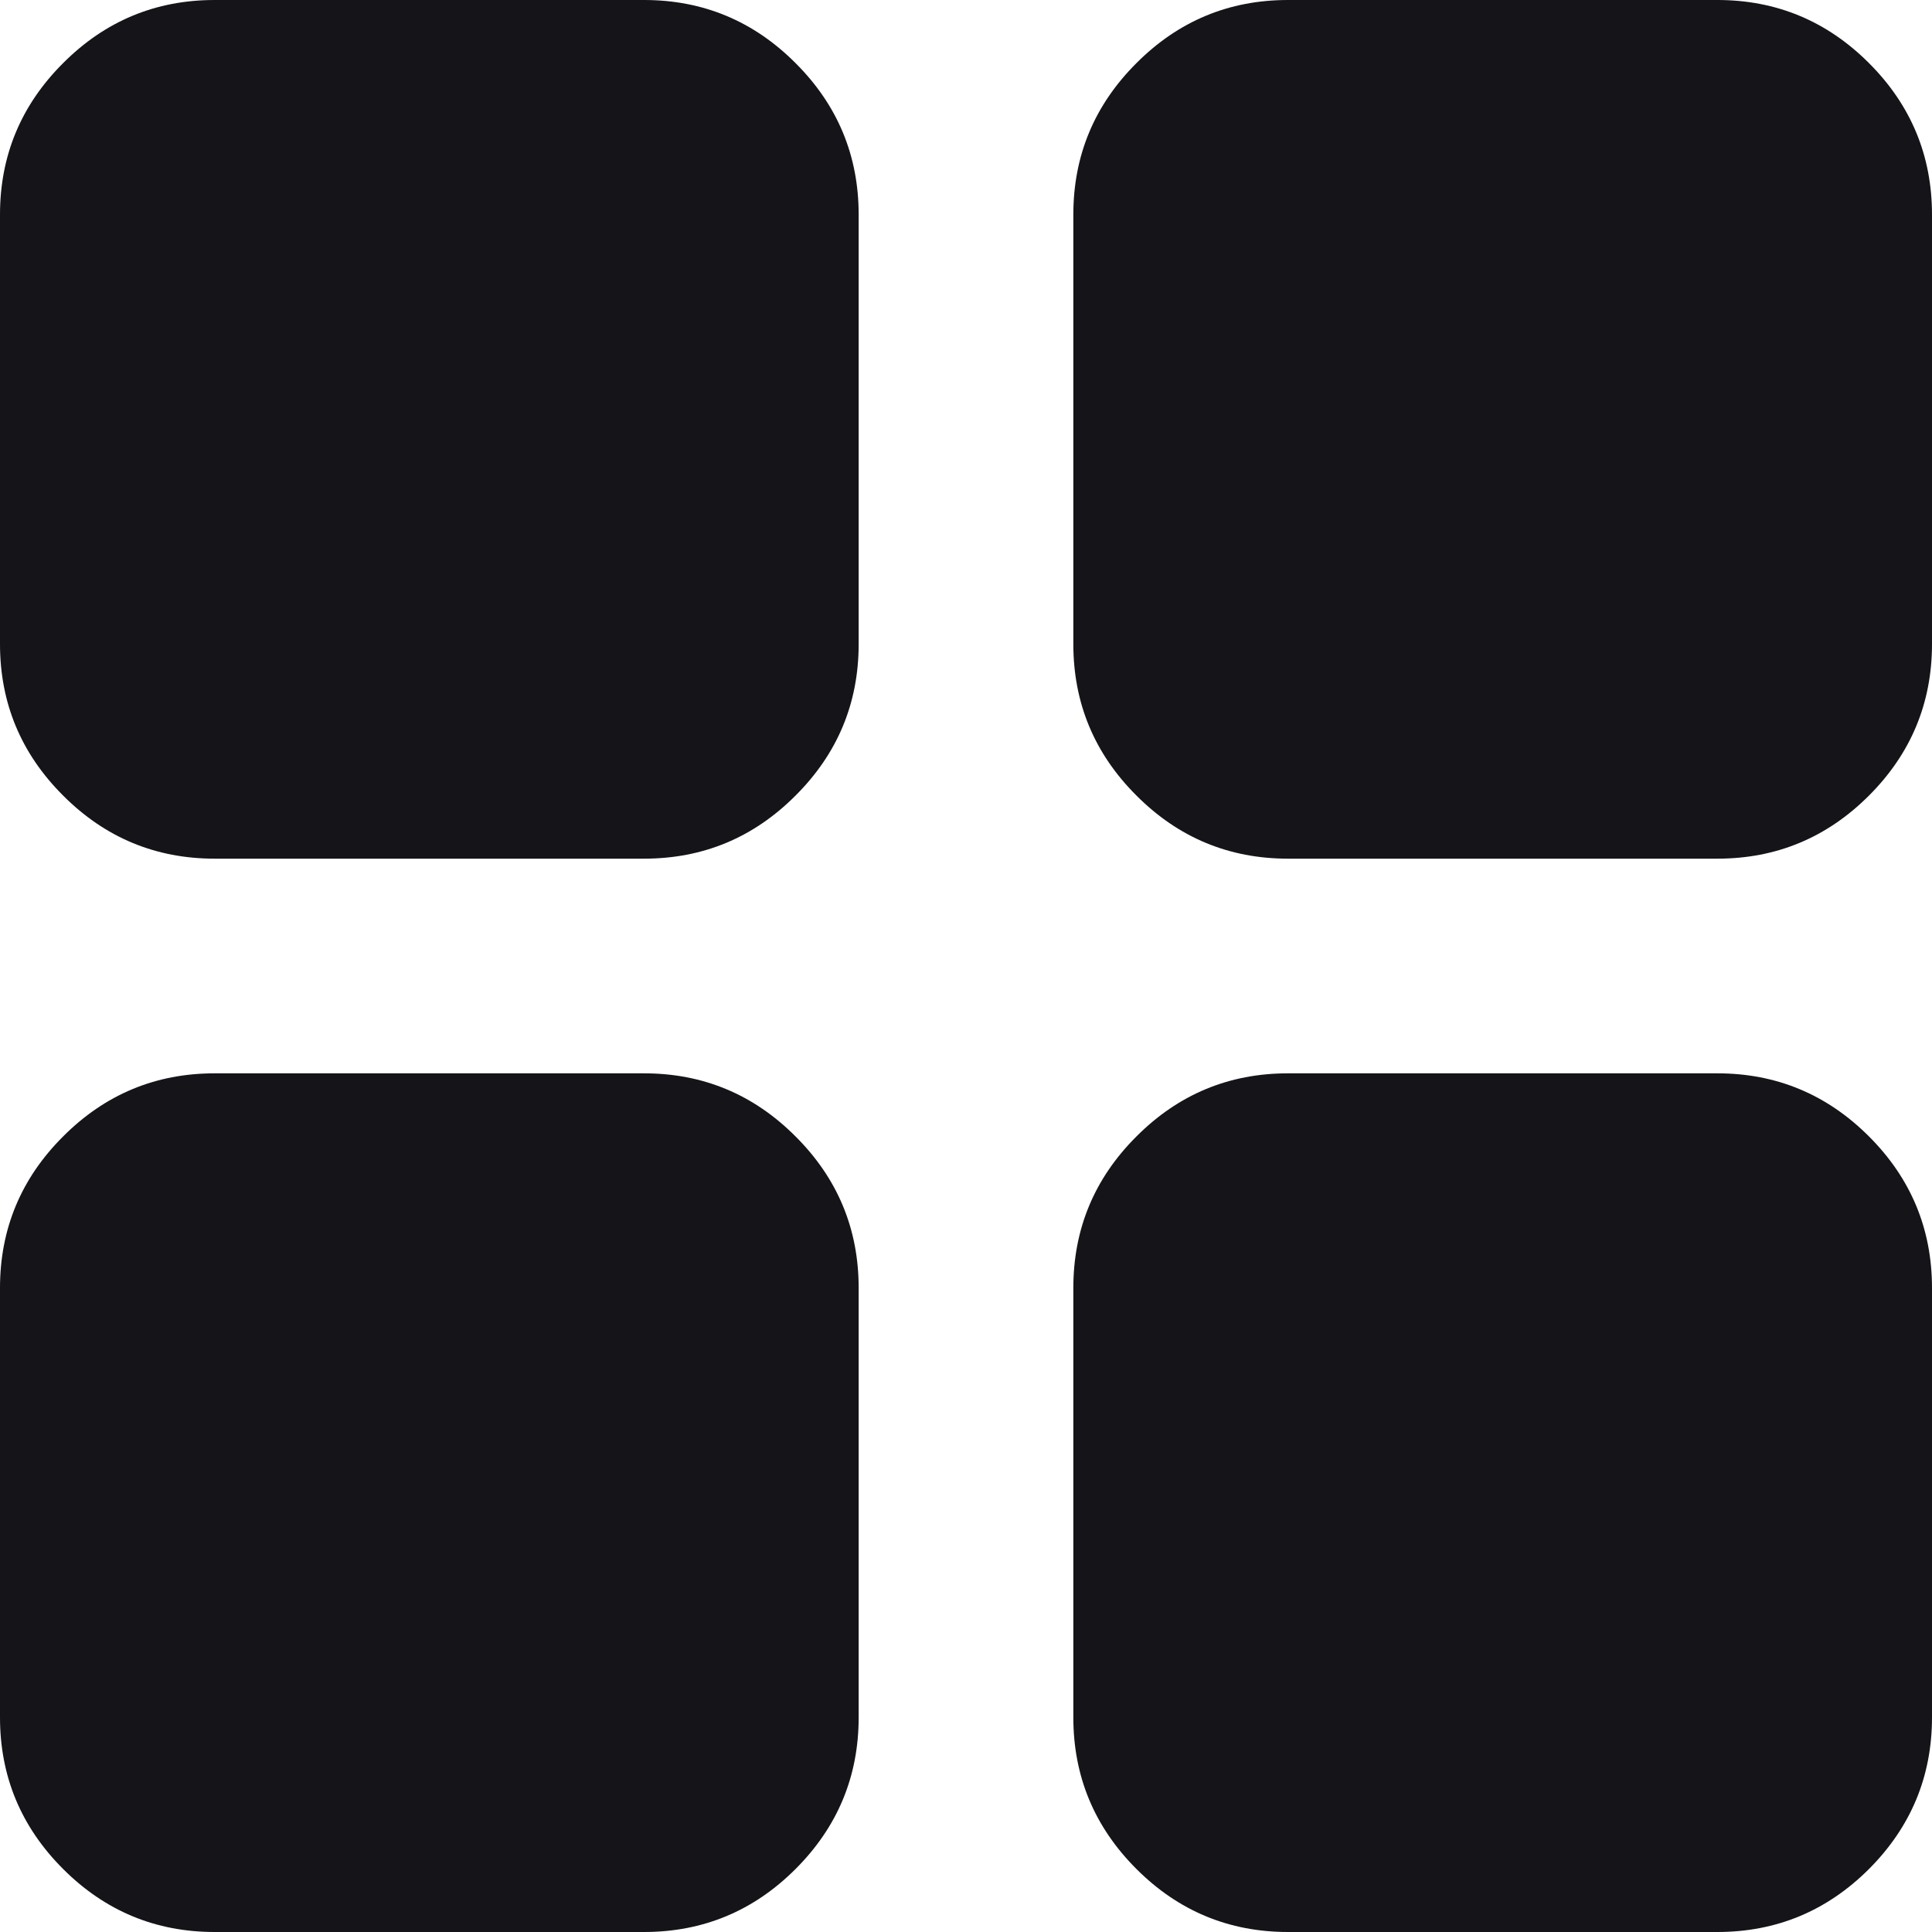 <svg width="18" height="18" viewBox="0 0 18 18" fill="none" xmlns="http://www.w3.org/2000/svg">
<path d="M2 8C1.45 8 0.979 7.804 0.588 7.412C0.196 7.021 0 6.55 0 6V2C0 1.45 0.196 0.979 0.588 0.588C0.979 0.196 1.45 0 2 0H6C6.55 0 7.021 0.196 7.412 0.588C7.804 0.979 8 1.45 8 2V6C8 6.55 7.804 7.021 7.412 7.412C7.021 7.804 6.55 8 6 8H2ZM2 18C1.45 18 0.979 17.804 0.588 17.413C0.196 17.021 0 16.55 0 16V12C0 11.45 0.196 10.979 0.588 10.588C0.979 10.196 1.45 10 2 10H6C6.55 10 7.021 10.196 7.412 10.588C7.804 10.979 8 11.45 8 12V16C8 16.55 7.804 17.021 7.412 17.413C7.021 17.804 6.55 18 6 18H2ZM12 8C11.45 8 10.979 7.804 10.588 7.412C10.196 7.021 10 6.55 10 6V2C10 1.45 10.196 0.979 10.588 0.588C10.979 0.196 11.45 0 12 0H16C16.55 0 17.021 0.196 17.413 0.588C17.804 0.979 18 1.45 18 2V6C18 6.55 17.804 7.021 17.413 7.412C17.021 7.804 16.55 8 16 8H12ZM12 18C11.45 18 10.979 17.804 10.588 17.413C10.196 17.021 10 16.55 10 16V12C10 11.45 10.196 10.979 10.588 10.588C10.979 10.196 11.45 10 12 10H16C16.55 10 17.021 10.196 17.413 10.588C17.804 10.979 18 11.45 18 12V16C18 16.55 17.804 17.021 17.413 17.413C17.021 17.804 16.55 18 16 18H12Z" fill="#141419"/>
</svg>
